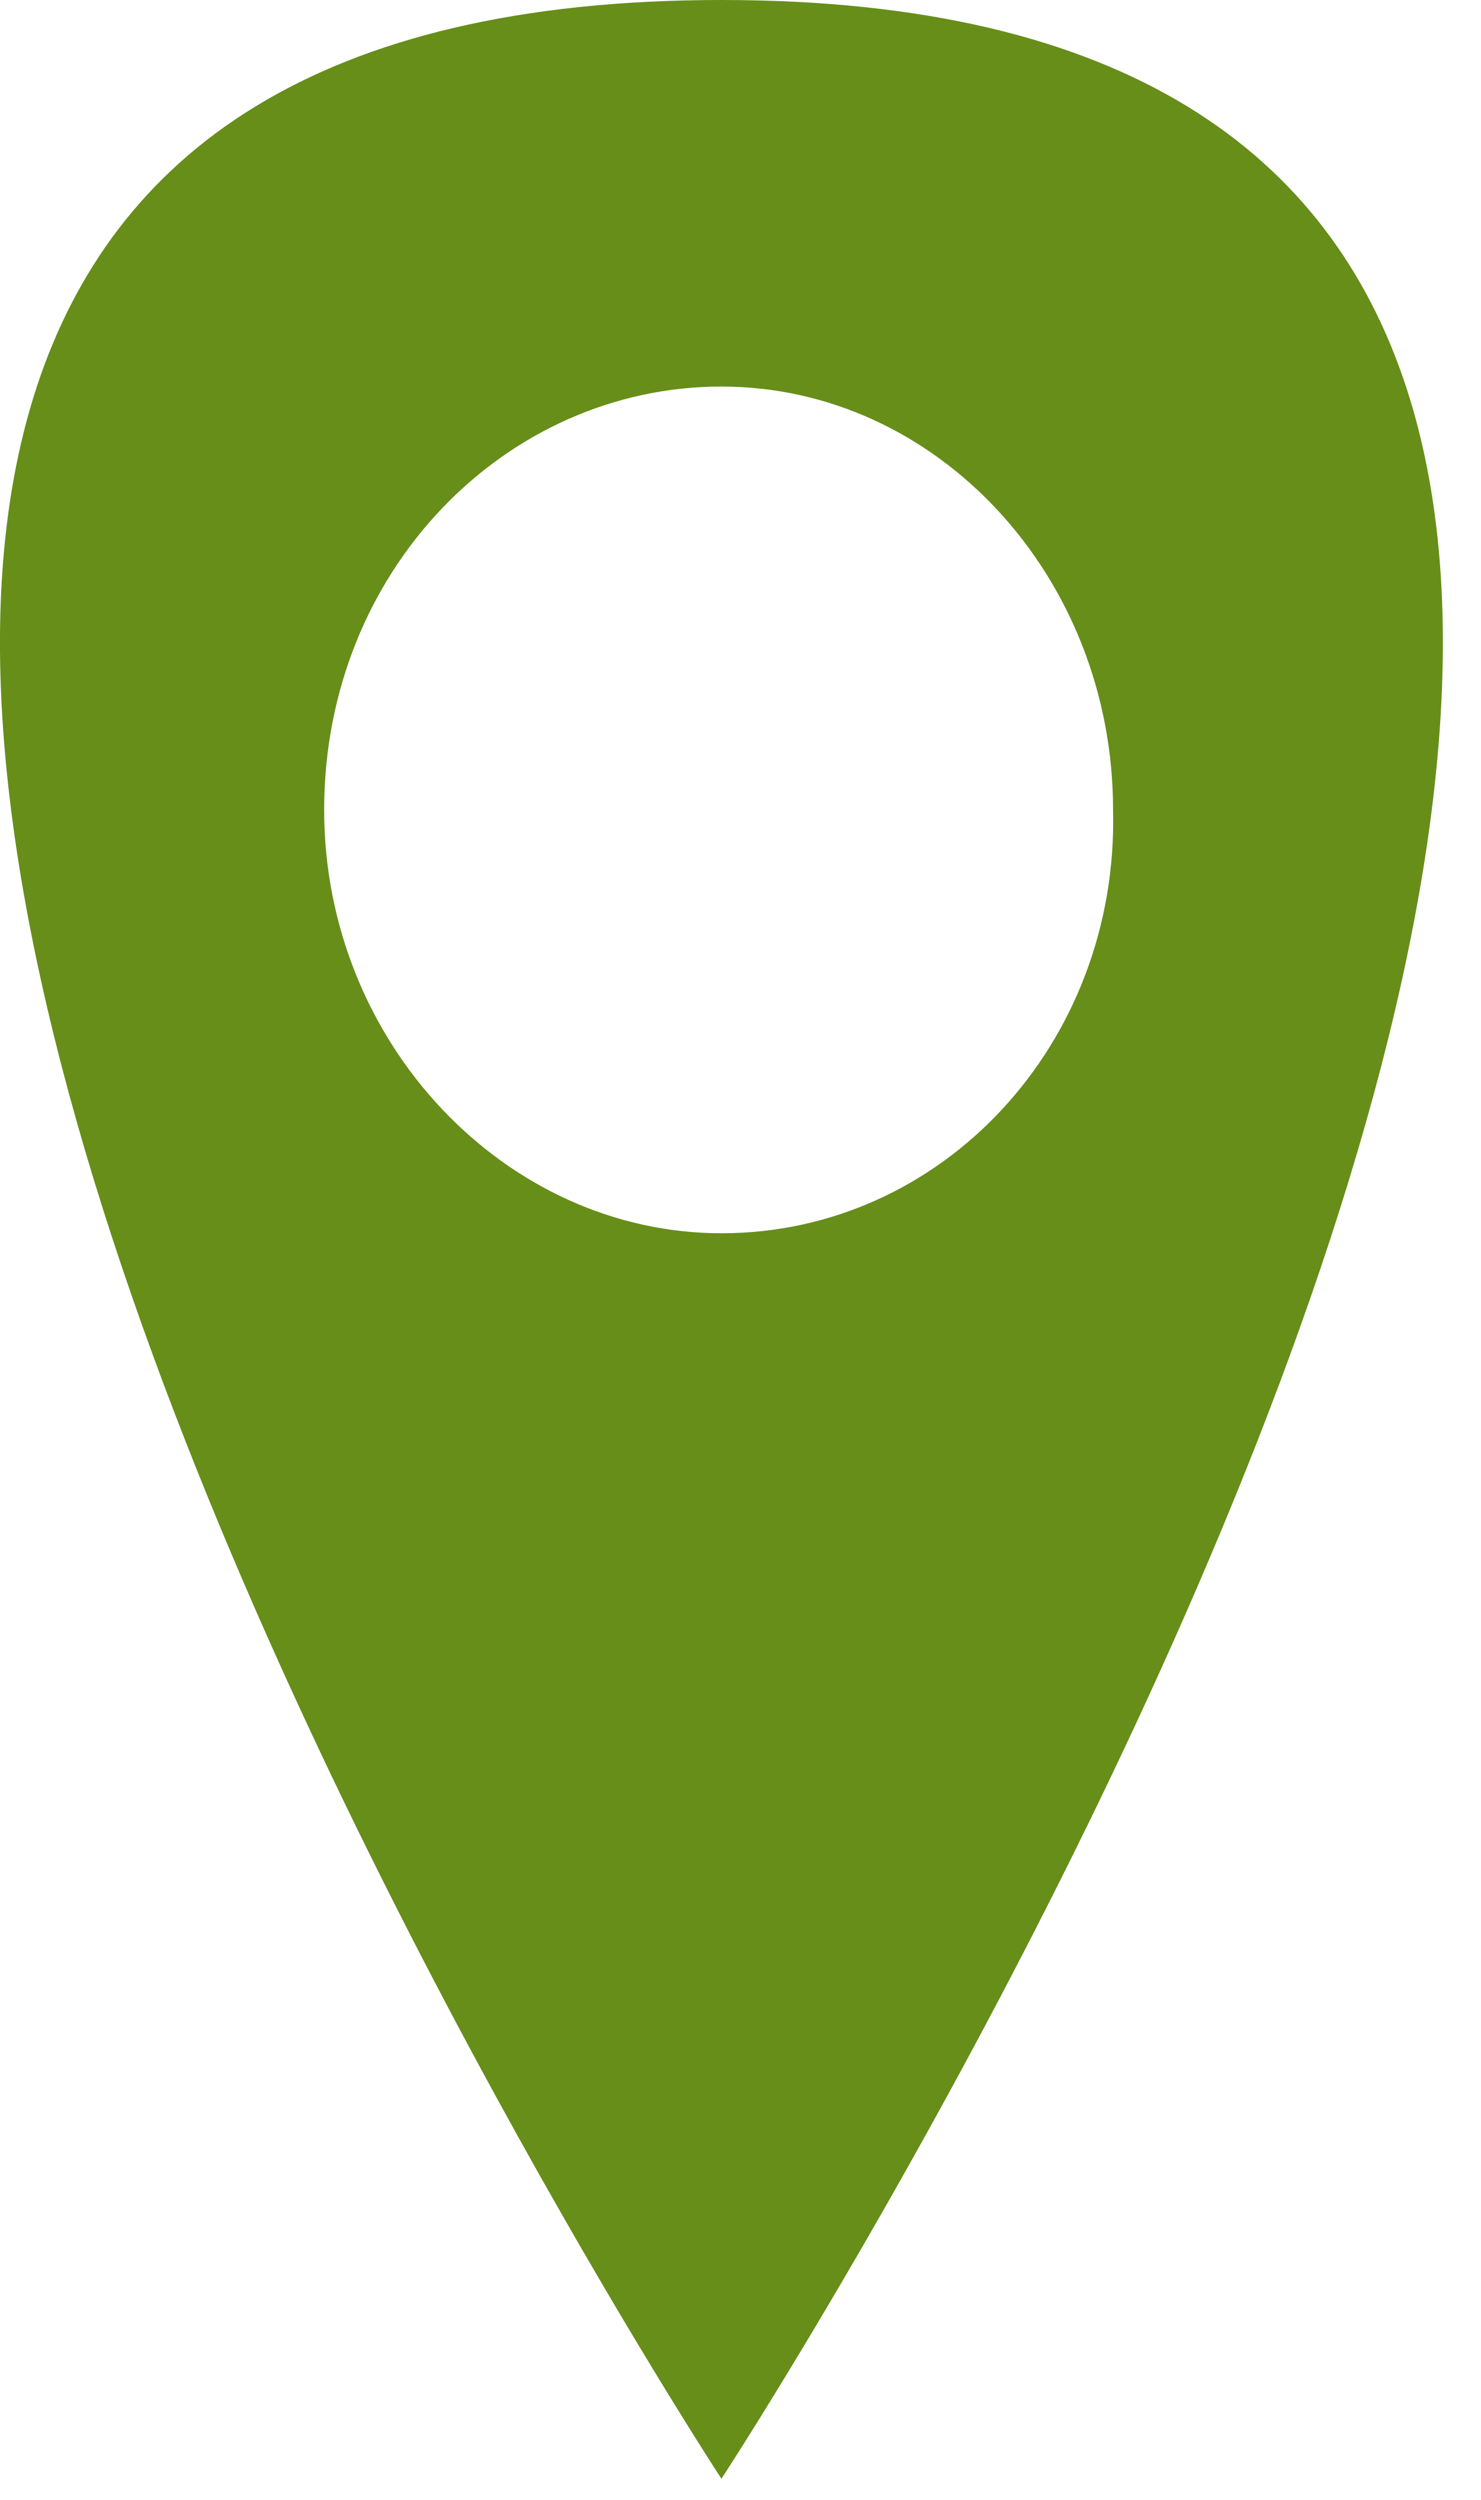 <svg width="16" height="27" viewBox="0 0 16 27" fill="none" xmlns="http://www.w3.org/2000/svg">
<path d="M7.794 0C-9.743 0 7.794 26.772 7.794 26.772C7.794 26.772 25.331 0 7.794 0ZM7.794 13.32C5.464 13.32 3.502 11.265 3.502 8.747C3.502 6.163 5.464 4.175 7.794 4.175C10.124 4.175 12.025 6.229 12.025 8.747C12.087 11.265 10.186 13.32 7.794 13.32Z" fill="#668E19"/>
</svg>
